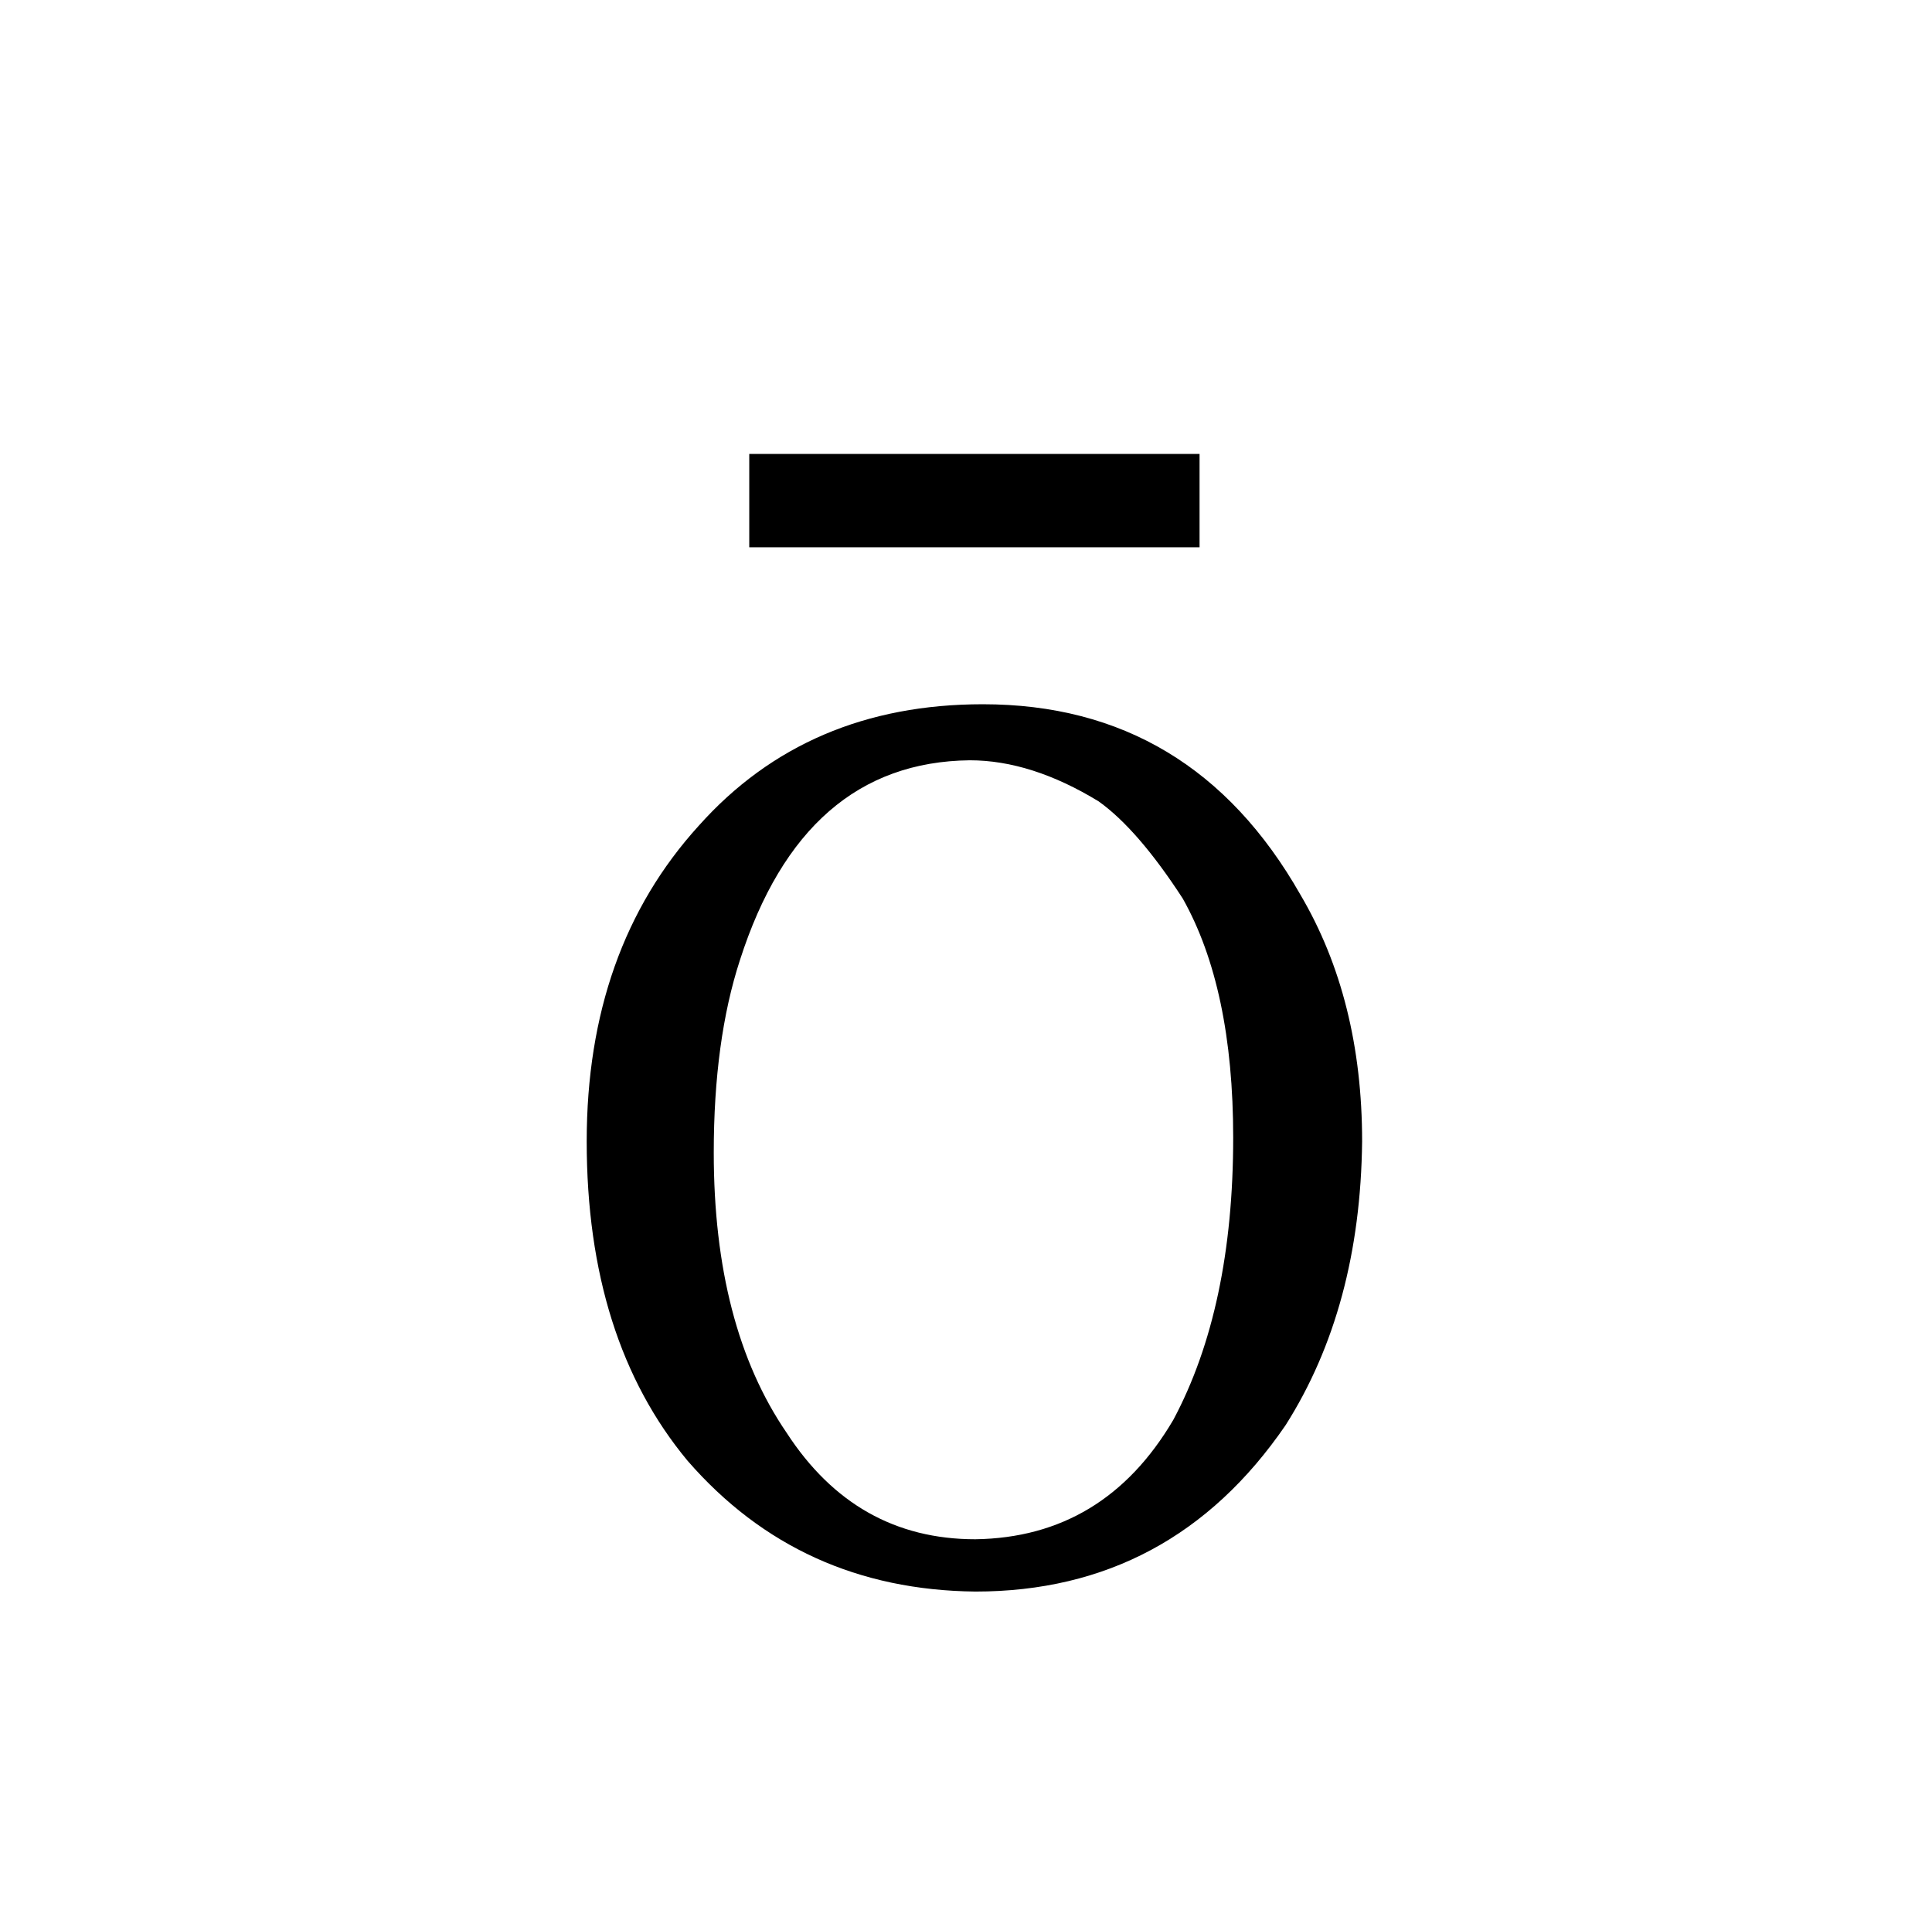 <?xml version="1.0" standalone="no"?>
<!DOCTYPE svg PUBLIC "-//W3C//DTD SVG 1.1//EN" "http://www.w3.org/Graphics/SVG/1.1/DTD/svg11.dtd" >
<svg xmlns="http://www.w3.org/2000/svg" xmlns:xlink="http://www.w3.org/1999/xlink" version="1.1" viewBox="-10 0 1034 1024">
  <g transform="matrix(1 0 0 -1 0 820)">
   <path fill="currentColor"
d="M516 443q-94 0 -152 -65q-60 -66 -60 -169q0 -106 54 -171q60 -69 154 -70q105 0 166 89q40 63 41 152q0 76 -33 132q-58 102 -170 102zM509 413q33 0 69 -22q21 -15 45 -52q27 -48 27 -128q0 -91 -32 -151q-37 -63 -106 -64q-64 0 -101 57q-39 57 -39 150q0 60 14 103
q34 106 123 107zM391 577v-50h241v50h-241z" />
  </g>

</svg>
